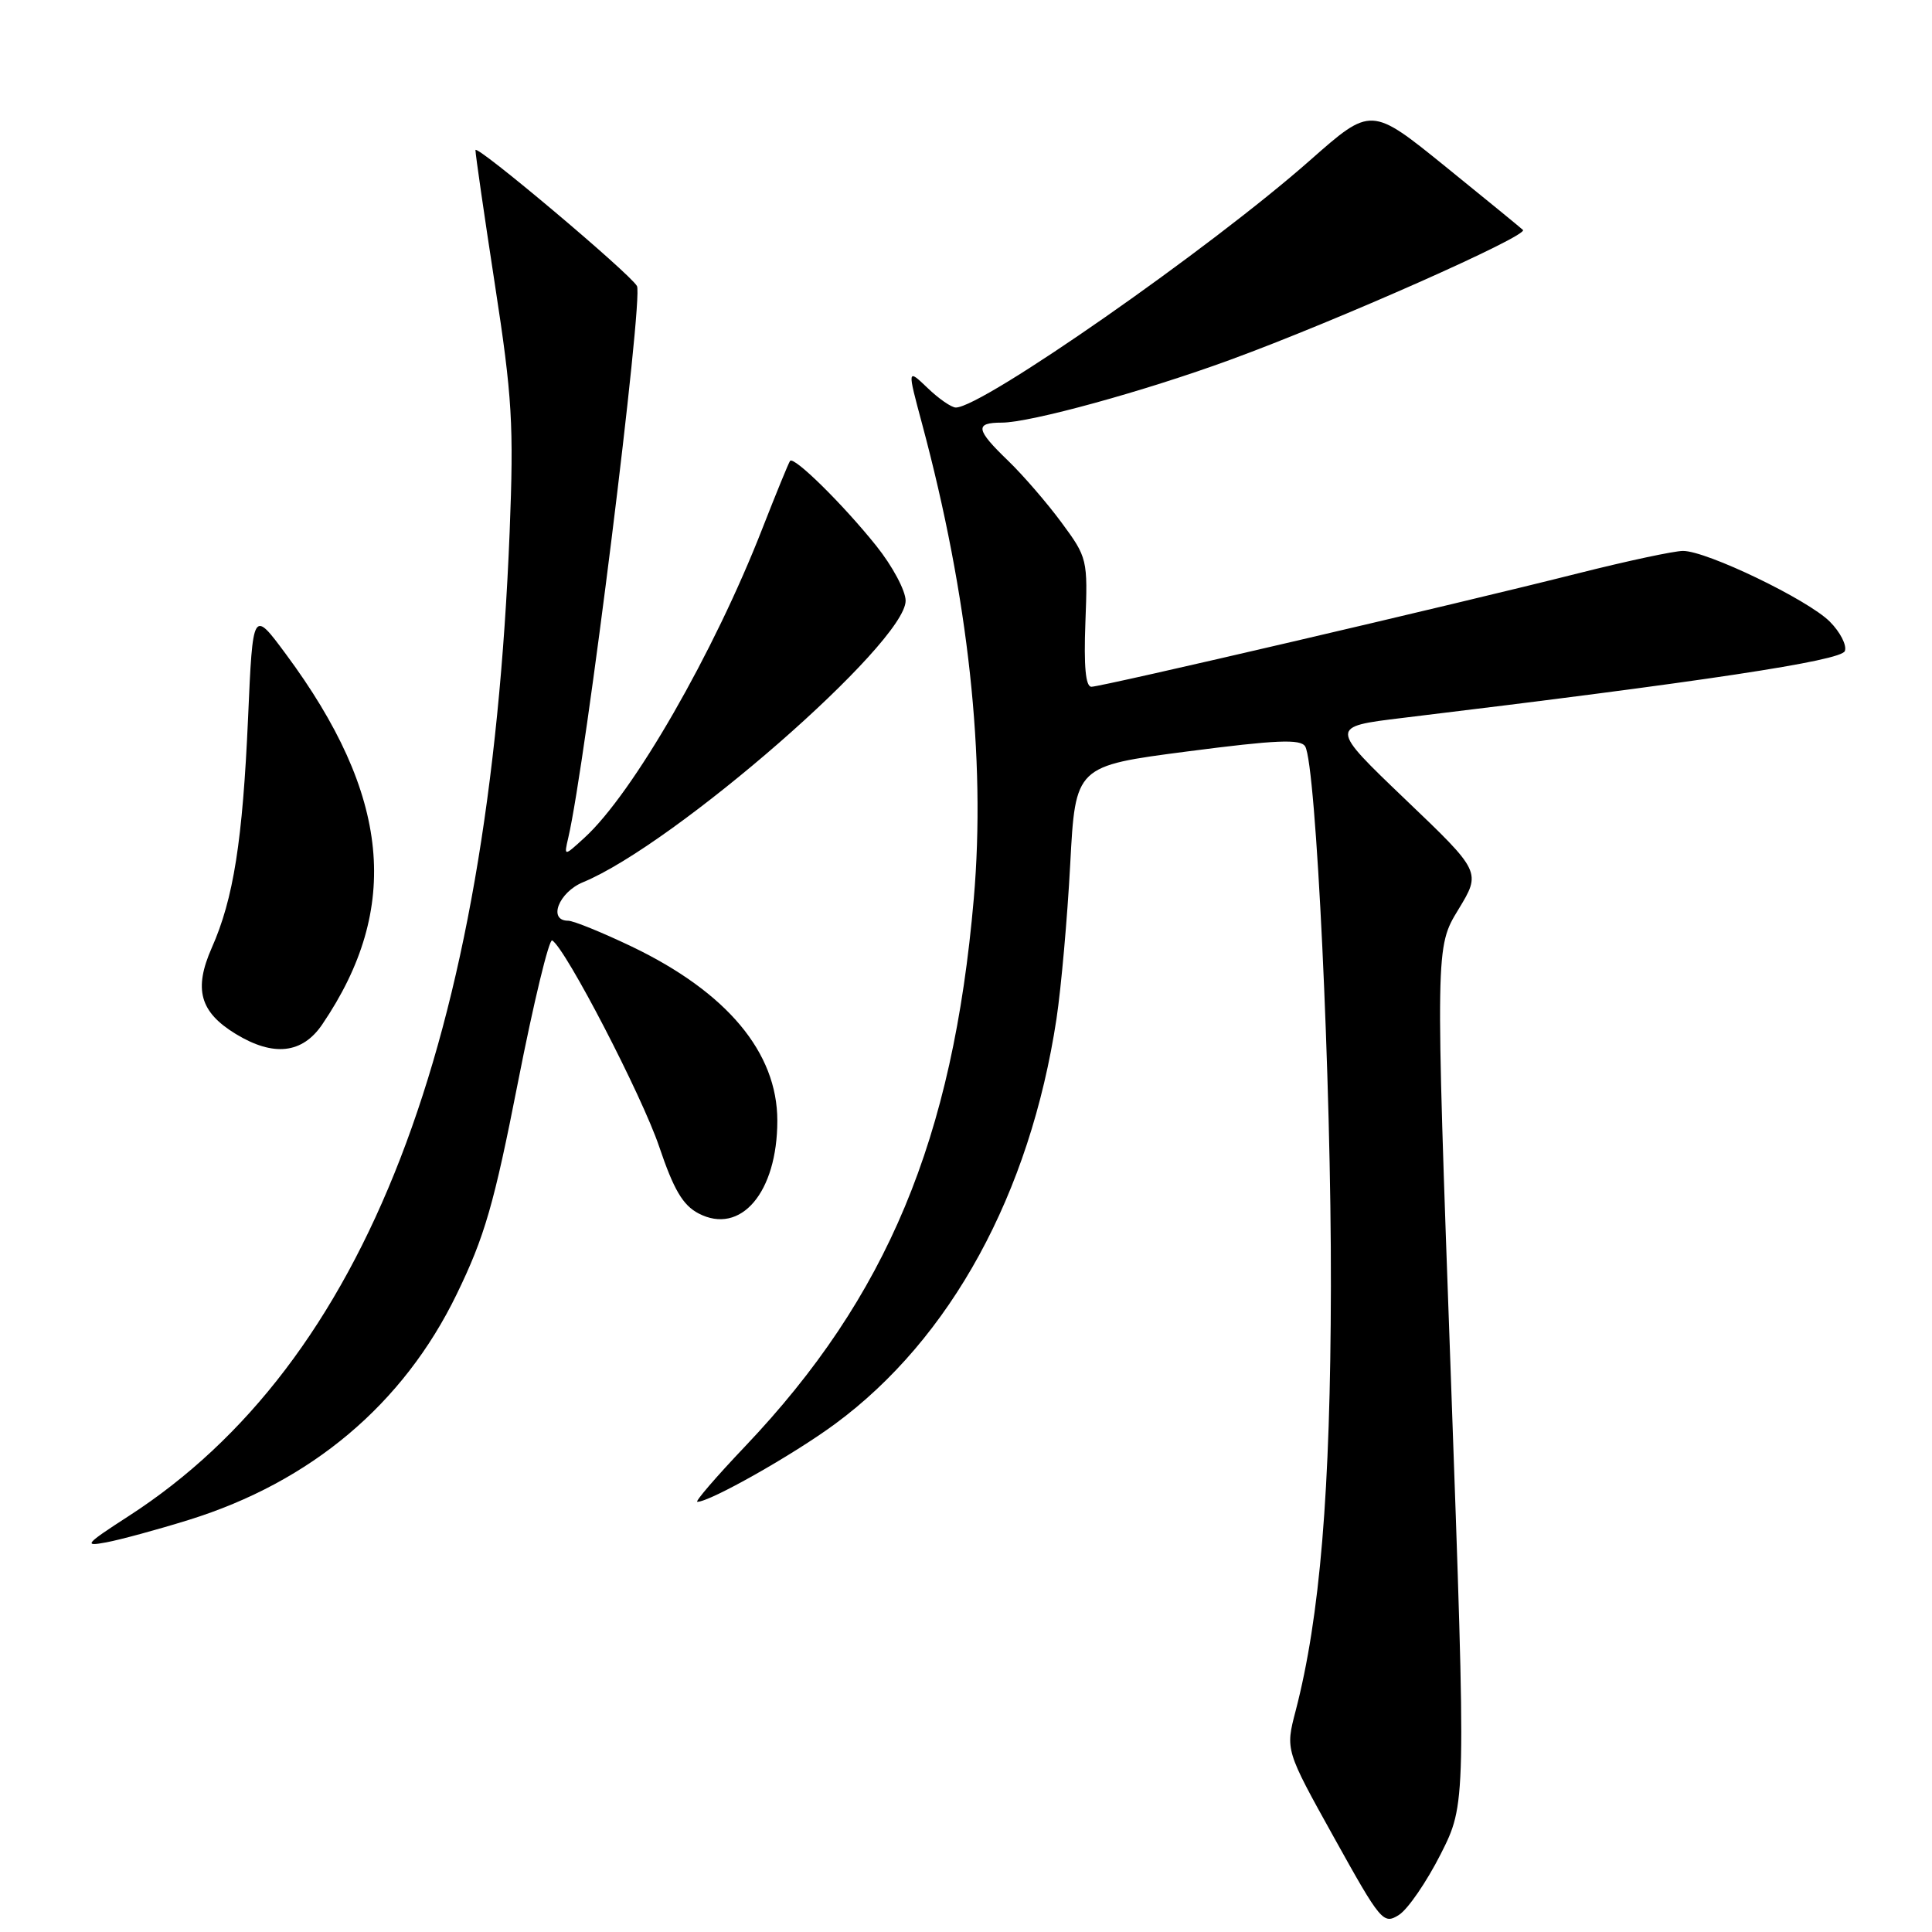 <?xml version="1.0" encoding="UTF-8" standalone="no"?>
<!DOCTYPE svg PUBLIC "-//W3C//DTD SVG 1.1//EN" "http://www.w3.org/Graphics/SVG/1.1/DTD/svg11.dtd" >
<svg xmlns="http://www.w3.org/2000/svg" xmlns:xlink="http://www.w3.org/1999/xlink" version="1.1" viewBox="0 0 256 256">
 <g >
 <path fill="currentColor"
d=" M 190.89 245.70 C 194.27 239.01 194.27 239.01 192.24 182.25 C 190.20 125.50 190.20 125.50 193.24 120.52 C 196.27 115.53 196.27 115.53 186.21 105.92 C 176.16 96.30 176.16 96.30 185.83 95.13 C 225.78 90.31 243.95 87.56 244.45 86.27 C 244.74 85.51 243.84 83.75 242.45 82.36 C 239.54 79.45 226.15 73.00 223.01 73.00 C 221.84 73.00 215.62 74.33 209.19 75.95 C 192.91 80.06 145.99 91.00 144.62 91.00 C 143.85 91.00 143.60 88.32 143.82 82.49 C 144.14 74.11 144.09 73.89 140.65 69.23 C 138.73 66.63 135.55 62.95 133.58 61.05 C 129.28 56.91 129.13 56.00 132.75 56.00 C 136.55 55.99 151.59 51.86 163.00 47.68 C 177.16 42.50 202.56 31.23 201.80 30.47 C 201.57 30.24 196.95 26.46 191.53 22.07 C 181.68 14.10 181.68 14.10 173.61 21.22 C 160.35 32.93 130.16 54.00 126.65 54.00 C 126.08 54.00 124.39 52.84 122.91 51.41 C 120.21 48.83 120.21 48.83 122.18 56.16 C 128.33 79.08 130.65 100.43 129.03 119.10 C 126.27 150.94 117.54 171.85 98.75 191.63 C 94.90 195.68 92.04 199.00 92.40 199.00 C 94.08 199.00 105.12 192.76 110.65 188.68 C 125.98 177.39 136.48 158.17 139.99 135.00 C 140.61 130.88 141.43 121.65 141.81 114.50 C 142.50 101.50 142.50 101.50 157.33 99.57 C 169.11 98.04 172.32 97.90 172.94 98.90 C 174.39 101.25 176.41 143.44 176.35 170.50 C 176.30 197.61 174.91 214.28 171.68 226.69 C 170.32 231.89 170.32 231.89 176.77 243.49 C 182.96 254.63 183.30 255.04 185.36 253.74 C 186.54 253.00 189.02 249.38 190.89 245.70 Z  M 25.00 201.40 C 41.22 196.36 53.44 186.07 60.51 171.50 C 64.22 163.87 65.46 159.58 68.65 143.32 C 70.72 132.77 72.76 124.35 73.17 124.61 C 74.98 125.72 85.07 145.19 87.35 151.95 C 89.27 157.64 90.48 159.69 92.55 160.78 C 98.15 163.71 103.00 158.00 103.00 148.49 C 103.00 139.45 96.32 131.47 83.68 125.41 C 79.76 123.54 75.98 122.00 75.28 122.00 C 72.57 122.00 74.03 118.23 77.25 116.90 C 89.40 111.89 120.00 85.19 120.00 79.60 C 120.00 78.27 118.25 75.00 116.12 72.34 C 111.73 66.85 105.20 60.42 104.69 61.07 C 104.50 61.31 102.86 65.33 101.03 70.00 C 94.61 86.48 83.89 105.12 77.45 111.00 C 74.72 113.50 74.72 113.50 75.30 111.00 C 77.59 101.25 85.28 39.46 84.40 37.90 C 83.46 36.22 63.00 19.00 63.00 19.89 C 63.00 20.46 64.16 28.48 65.58 37.72 C 67.88 52.63 68.09 56.28 67.53 70.50 C 64.82 138.27 48.43 180.61 17.06 200.88 C 11.29 204.61 11.00 204.95 14.08 204.37 C 15.96 204.02 20.88 202.68 25.00 201.40 Z  M 42.70 135.74 C 53.20 120.28 51.72 105.33 37.85 86.63 C 33.50 80.76 33.50 80.76 32.87 95.13 C 32.15 111.40 30.94 119.10 28.06 125.59 C 25.64 131.07 26.48 134.10 31.23 137.00 C 36.23 140.05 40.06 139.63 42.70 135.74 Z "/>
</g>
</svg>